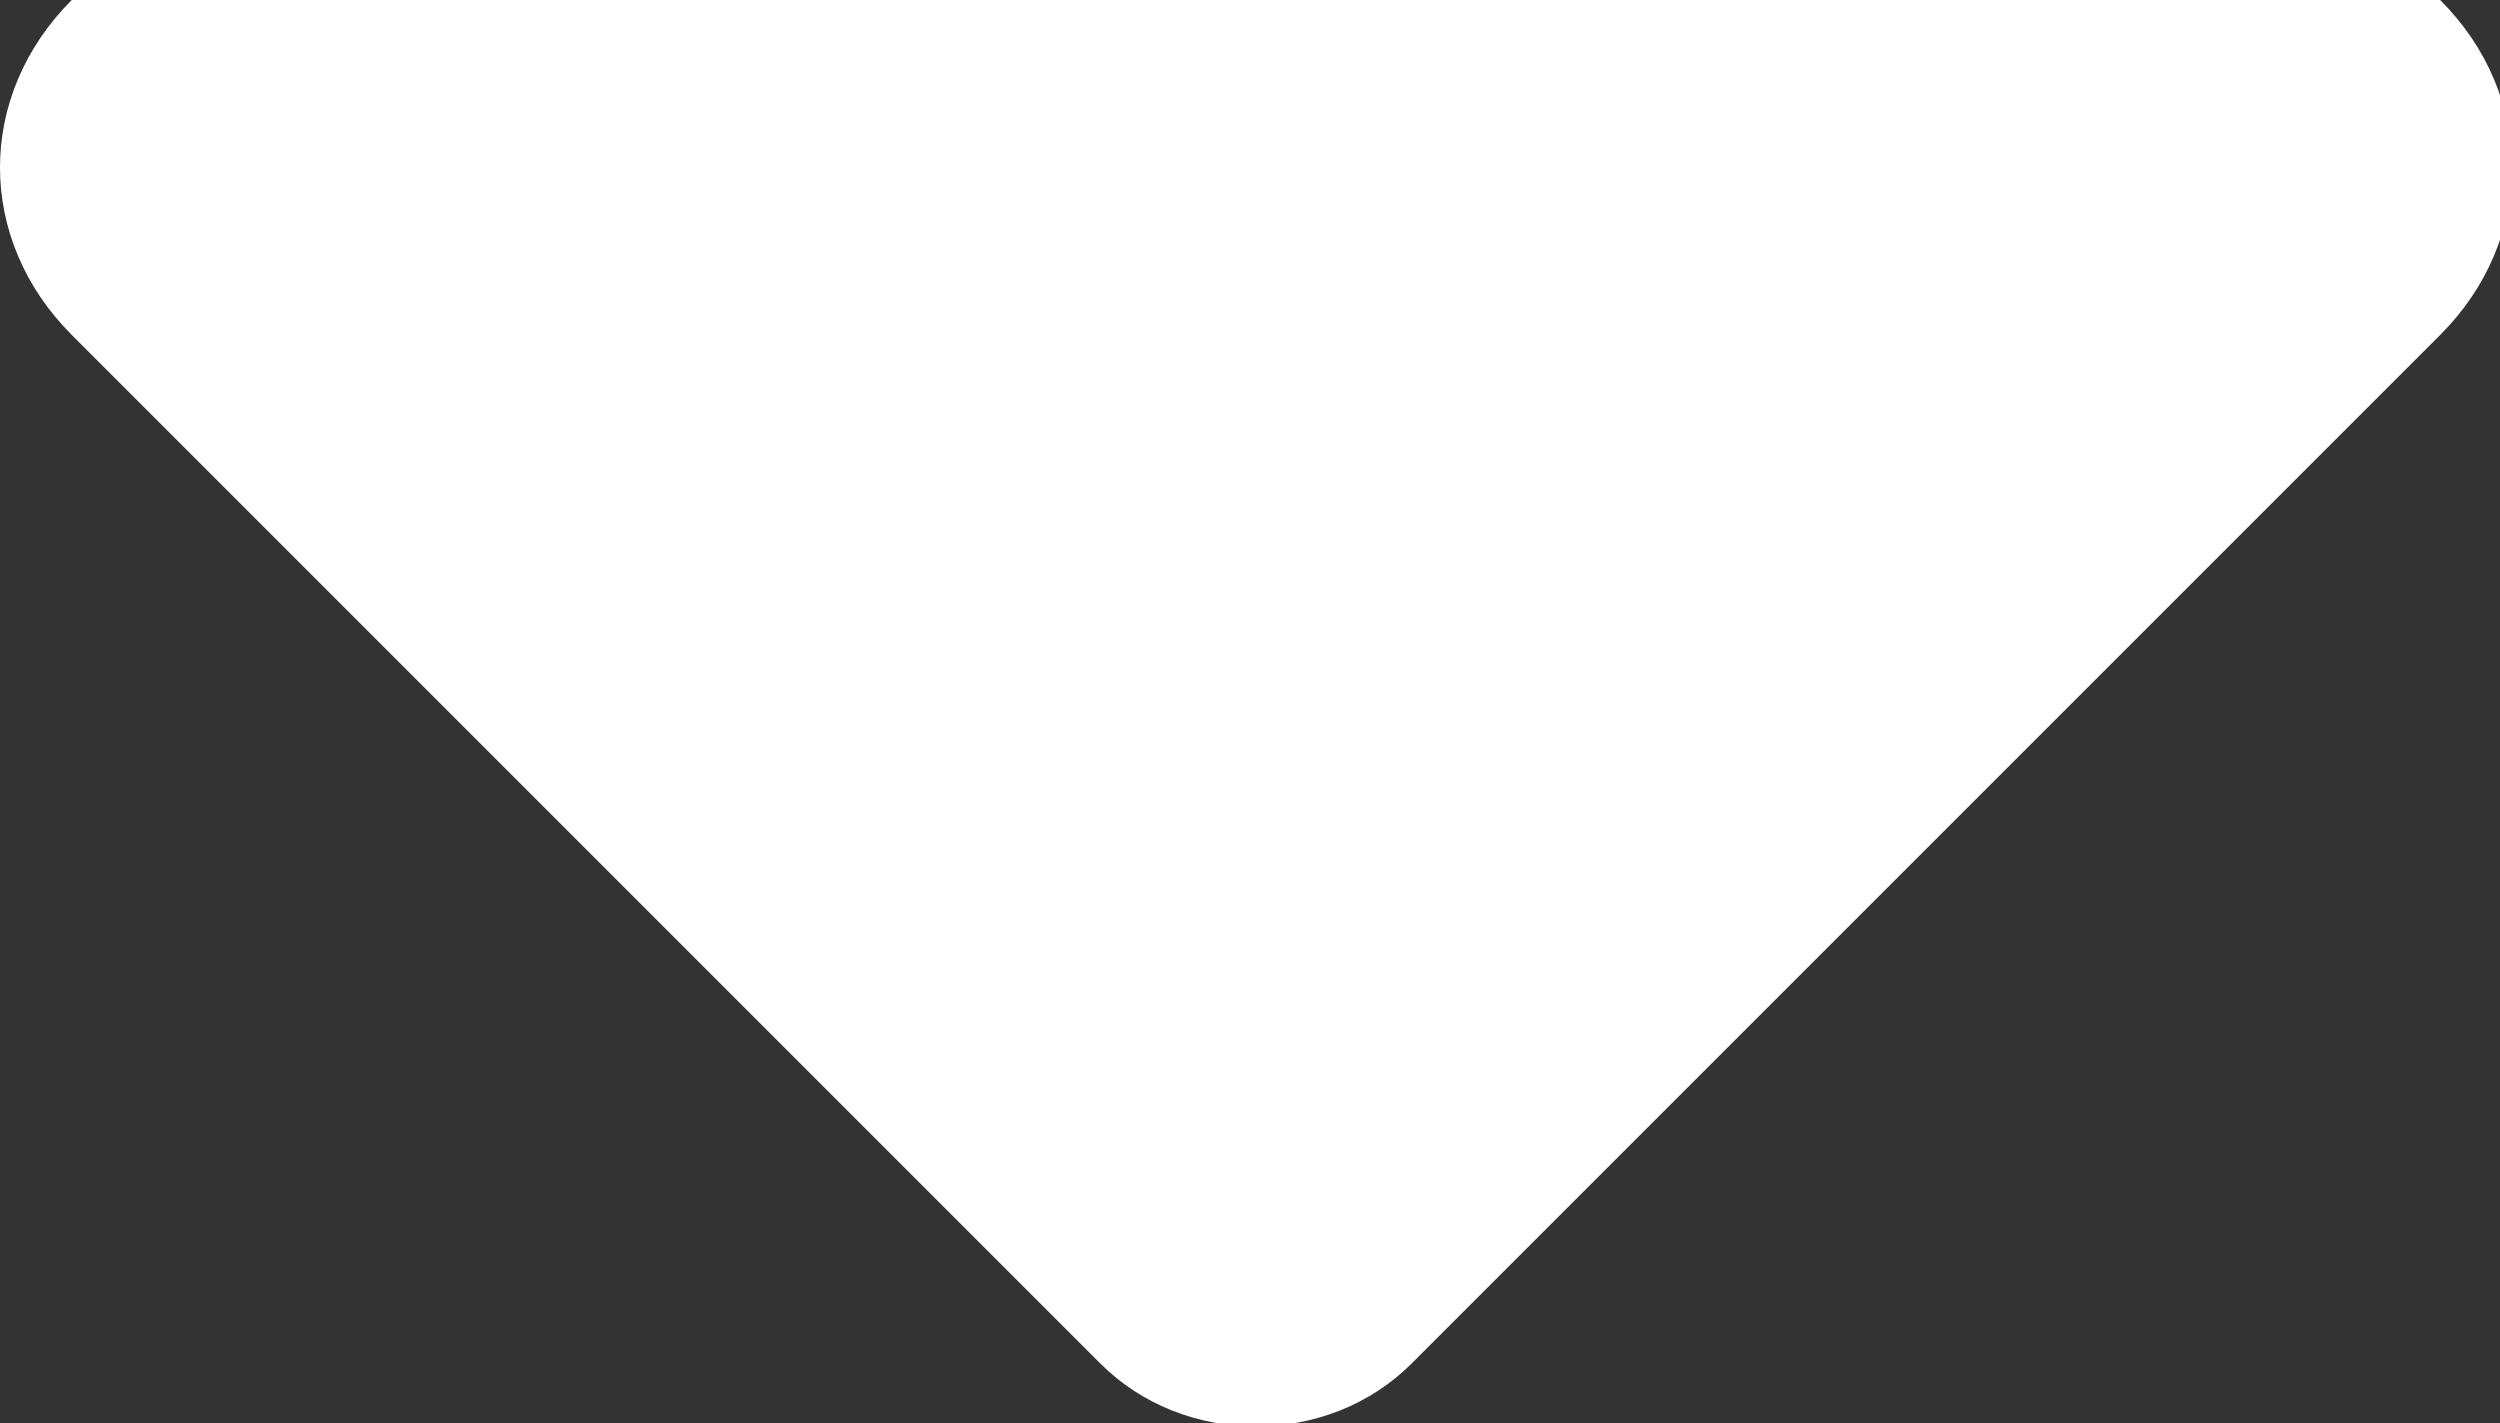 <?xml version="1.0" encoding="utf-8"?>
<!-- Generator: Adobe Illustrator 27.1.1, SVG Export Plug-In . SVG Version: 6.00 Build 0)  -->
<svg version="1.1" id="Layer_1" xmlns="http://www.w3.org/2000/svg" xmlns:xlink="http://www.w3.org/1999/xlink" x="0px" y="0px"
	 viewBox="0 0 20.9 11.9" style="enable-background:new 0 0 20.9 11.9;" xml:space="preserve">
<rect x="0" y="0" width="20.9" height="11.9" fill="#333333" stroke="none"/>
<style type="text/css">
	.st0{fill:#FFFFFF;}
</style>
<path id="arrow" class="st0" d="M0.6,0L0.6,0c-0.8,0.8-0.8,2,0,2.8l8.6,8.6c0.7,0.7,1.9,0.7,2.6,0c0,0,0,0,0,0l8.6-8.6
	c0.8-0.8,0.8-2,0-2.8l0,0L0.6,0z"/>
</svg>

